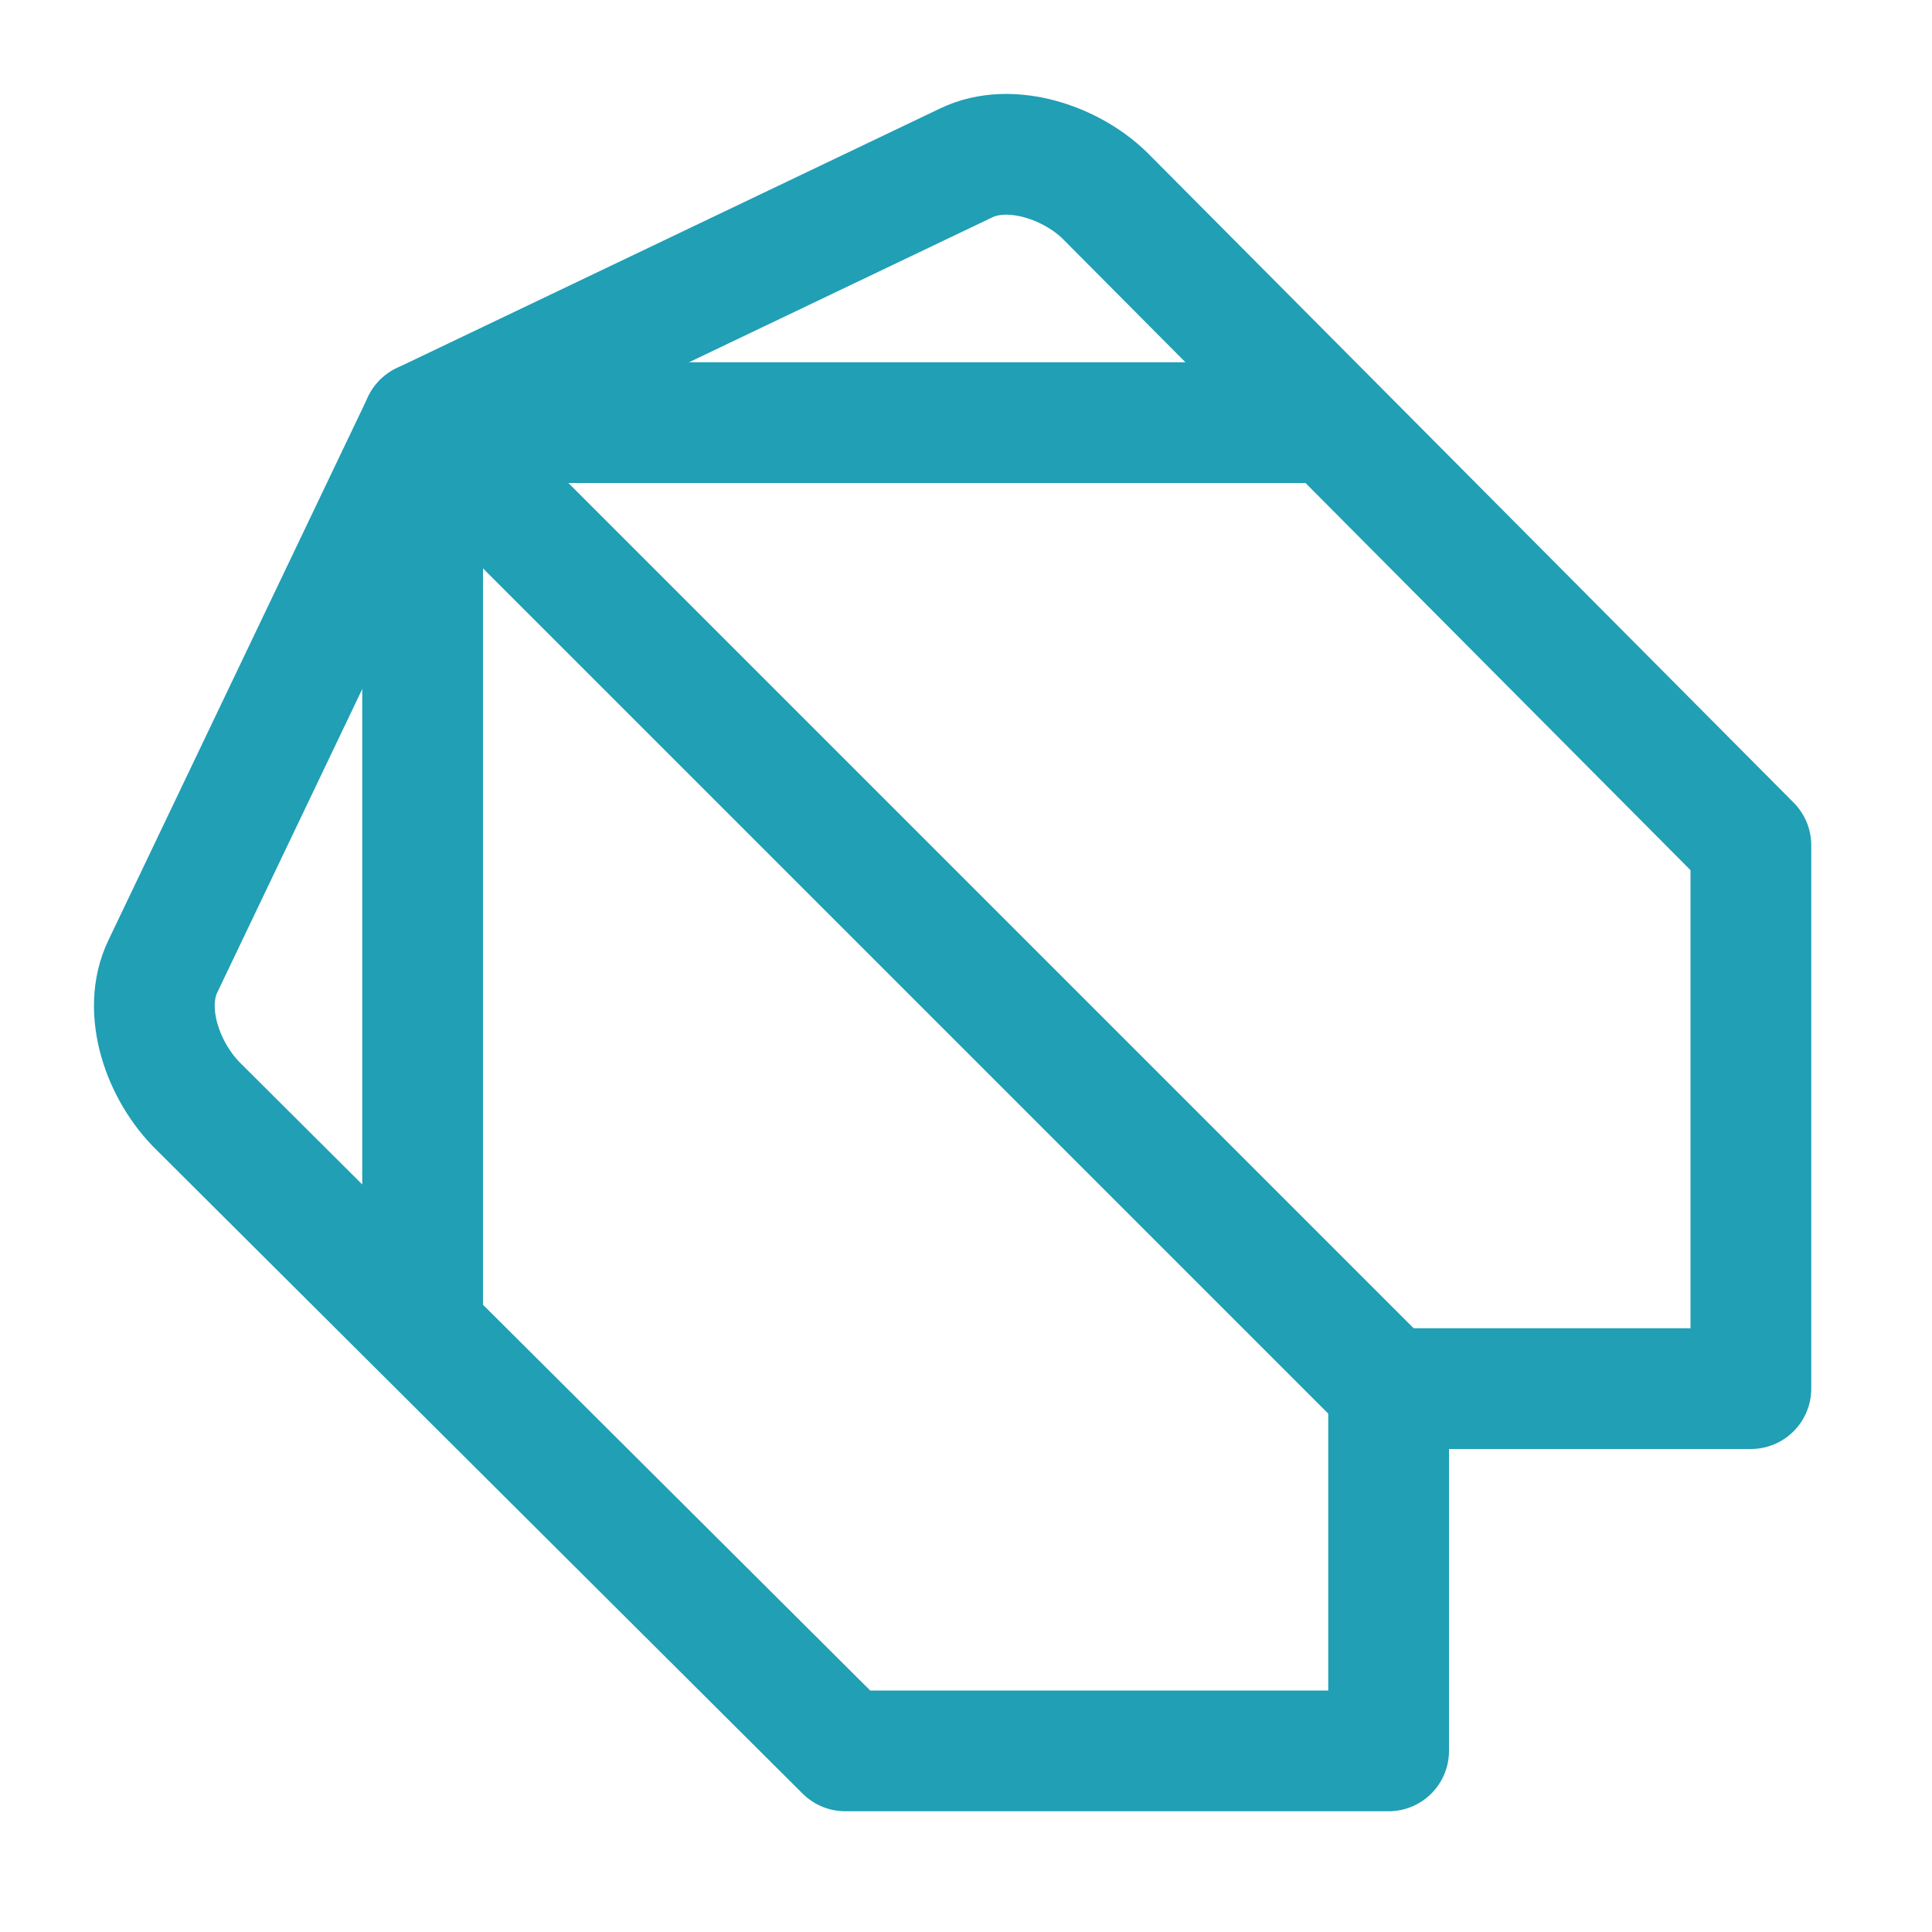 <svg xmlns="http://www.w3.org/2000/svg" width="16" height="16">
  <g fill="none" stroke="#209FB5" stroke-linecap="round" stroke-linejoin="round">
    <path d="M7 14.5h4.5v-3h3V7L9.17 1.64c-.28-.29-.8-.47-1.17-.29L3.5 3.5 1.35 8c-.18.37 0 .88.3 1.17L7 14.5Z"/>
    <path d="M3.5 11V3.5H11m-7.5 0 8 8"/>
  </g>
</svg>
